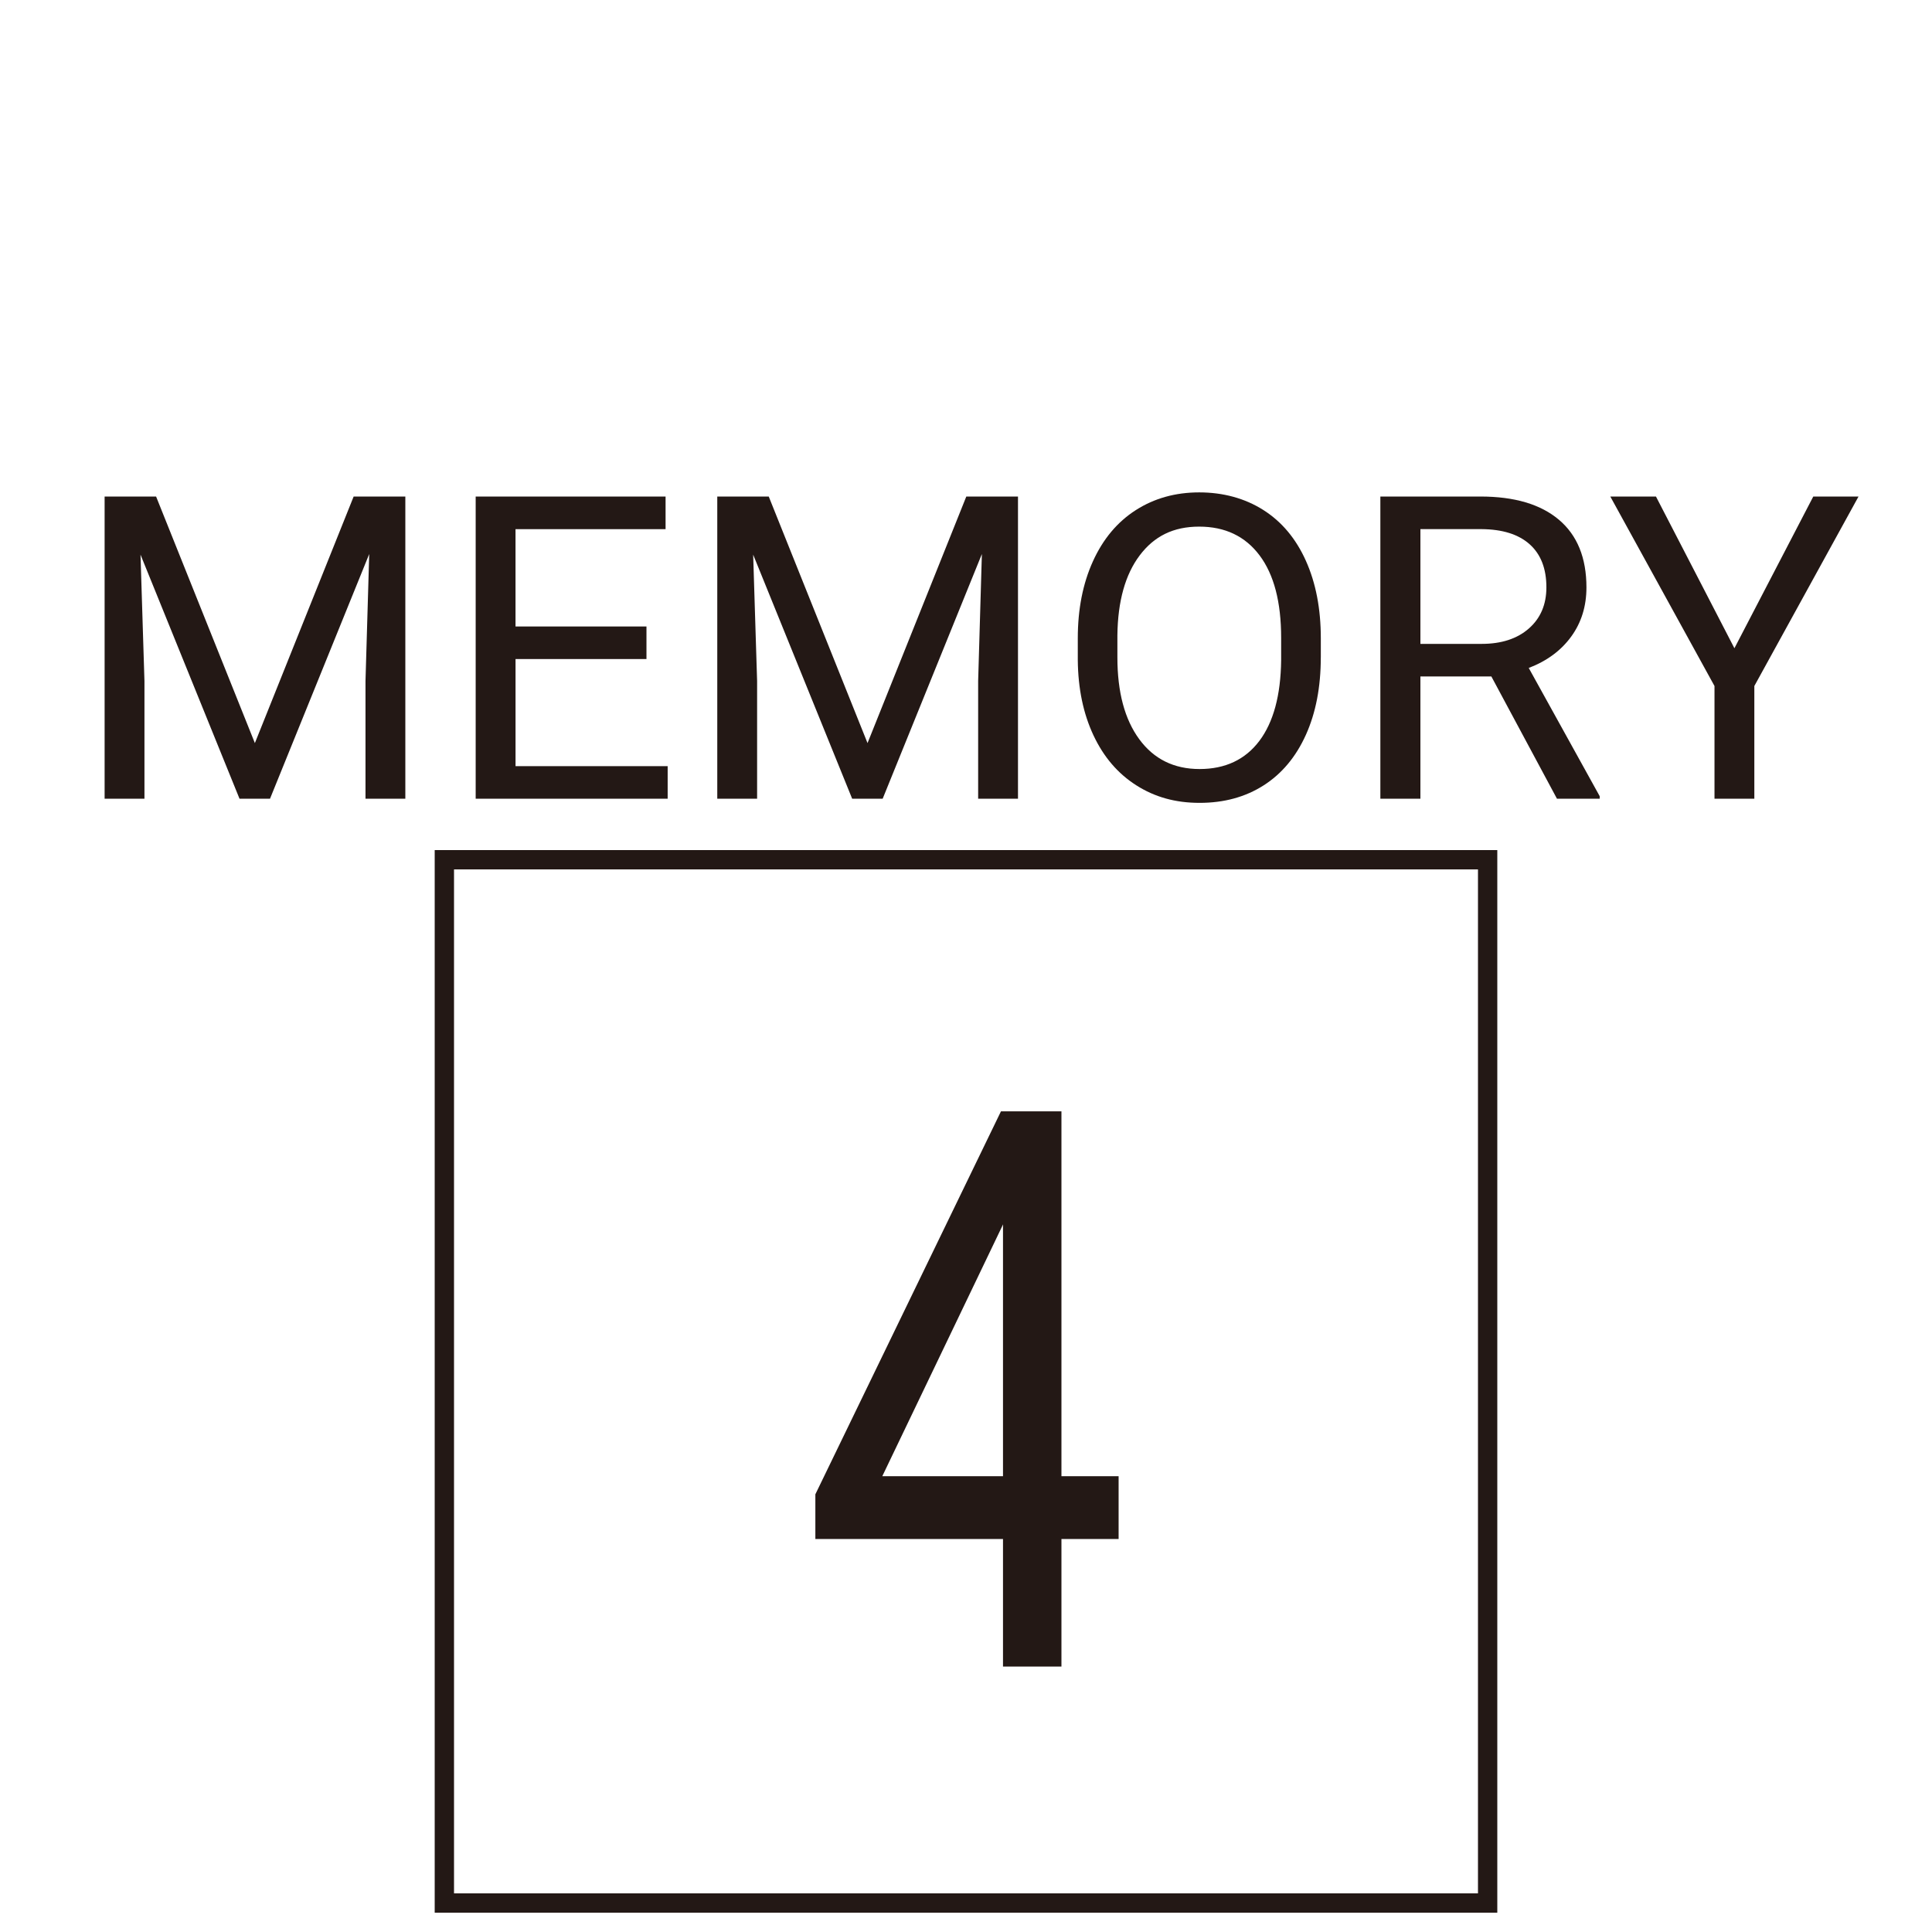 <?xml version="1.0" encoding="UTF-8"?>
<svg id="Merged" xmlns="http://www.w3.org/2000/svg" viewBox="0 0 1000 1000">
  <defs>
    <style>
      .cls-1 {
        fill: #231815;
      }
    </style>
  </defs>
  <g>
    <path id="regist_x5F_border" class="cls-1" d="M765,450v530H235V450h530M775,440H225v550h550V440h0Z"/>
    <g>
      <path class="cls-1" d="M80.79,257l51.13,127.62,51.13-127.62h26.75v156.41h-20.62v-60.91l1.93-65.74-51.35,126.65h-15.79l-51.24-126.33,2.04,65.42v60.91h-20.62v-156.41h26.64Z"/>
      <path class="cls-1" d="M334.62,341.12h-67.78v55.43h78.74v16.87h-99.37v-156.41h98.29v16.87h-77.67v50.38h67.78v16.87Z"/>
      <path class="cls-1" d="M397.9,257l51.13,127.62,51.13-127.62h26.75v156.41h-20.62v-60.91l1.93-65.74-51.35,126.65h-15.79l-51.24-126.33,2.04,65.42v60.91h-20.62v-156.41h26.64Z"/>
      <path class="cls-1" d="M683.64,340.26c0,15.33-2.58,28.7-7.73,40.12-5.16,11.42-12.46,20.14-21.91,26.16s-20.48,9.02-33.09,9.02-23.24-3.02-32.76-9.08c-9.53-6.05-16.92-14.68-22.18-25.89-5.26-11.21-7.97-24.19-8.11-38.94v-11.28c0-15.04,2.61-28.32,7.84-39.85,5.23-11.53,12.62-20.36,22.18-26.48s20.5-9.18,32.82-9.18,23.58,3.03,33.14,9.08c9.56,6.05,16.92,14.82,22.08,26.32s7.73,24.87,7.73,40.12v9.88ZM663.12,330.16c0-18.55-3.72-32.78-11.17-42.7-7.45-9.92-17.87-14.88-31.26-14.88s-23.29,4.96-30.78,14.88c-7.48,9.92-11.33,23.69-11.55,41.3v11.49c0,17.98,3.78,32.1,11.33,42.38,7.55,10.28,17.96,15.42,31.21,15.42s23.63-4.85,30.94-14.56c7.3-9.7,11.06-23.61,11.28-41.73v-11.6Z"/>
      <path class="cls-1" d="M771.94,350.14h-36.74v63.27h-20.73v-156.41h51.78c17.62,0,31.17,4.01,40.66,12.03,9.49,8.02,14.23,19.7,14.23,35.02,0,9.74-2.63,18.23-7.9,25.46-5.26,7.23-12.59,12.64-21.97,16.22l36.74,66.39v1.29h-22.13l-33.95-63.27ZM735.2,333.27h31.69c10.24,0,18.39-2.65,24.44-7.96,6.05-5.31,9.08-12.41,9.08-21.31,0-9.68-2.88-17.11-8.65-22.27-5.77-5.17-14.09-7.78-24.98-7.86h-31.58v59.4Z"/>
      <path class="cls-1" d="M897.73,335.53l40.82-78.53h23.42l-53.93,98.08v58.33h-20.62v-58.33l-53.93-98.08h23.63l40.61,78.53Z"/>
    </g>
  </g>
  <g>
    <path class="cls-1" d="M547.9,765.59h29.59v29.49h-29.59v66.02h-27.25v-66.02h-97.12v-21.29l95.51-197.07h28.86v188.87ZM454.29,765.59h66.36v-139.45l-3.22,7.81-63.13,131.64Z"/>
    <path class="cls-1" d="M549.4,862.6h-30.25v-66.02h-97.12v-23.13l.15-.31,95.92-197.92h31.3v188.87h29.59v32.49h-29.59v66.02ZM522.15,859.6h24.25v-66.02h29.59v-26.49h-29.59v-188.87h-26.42l-94.95,195.91v19.44h97.12v66.02ZM522.15,767.09h-70.24l64.17-133.79,3.19-7.74,2.89.57v140.95ZM456.68,764.09h62.47v-130.38l-.34.81-62.14,129.57Z"/>
  </g>
</svg>